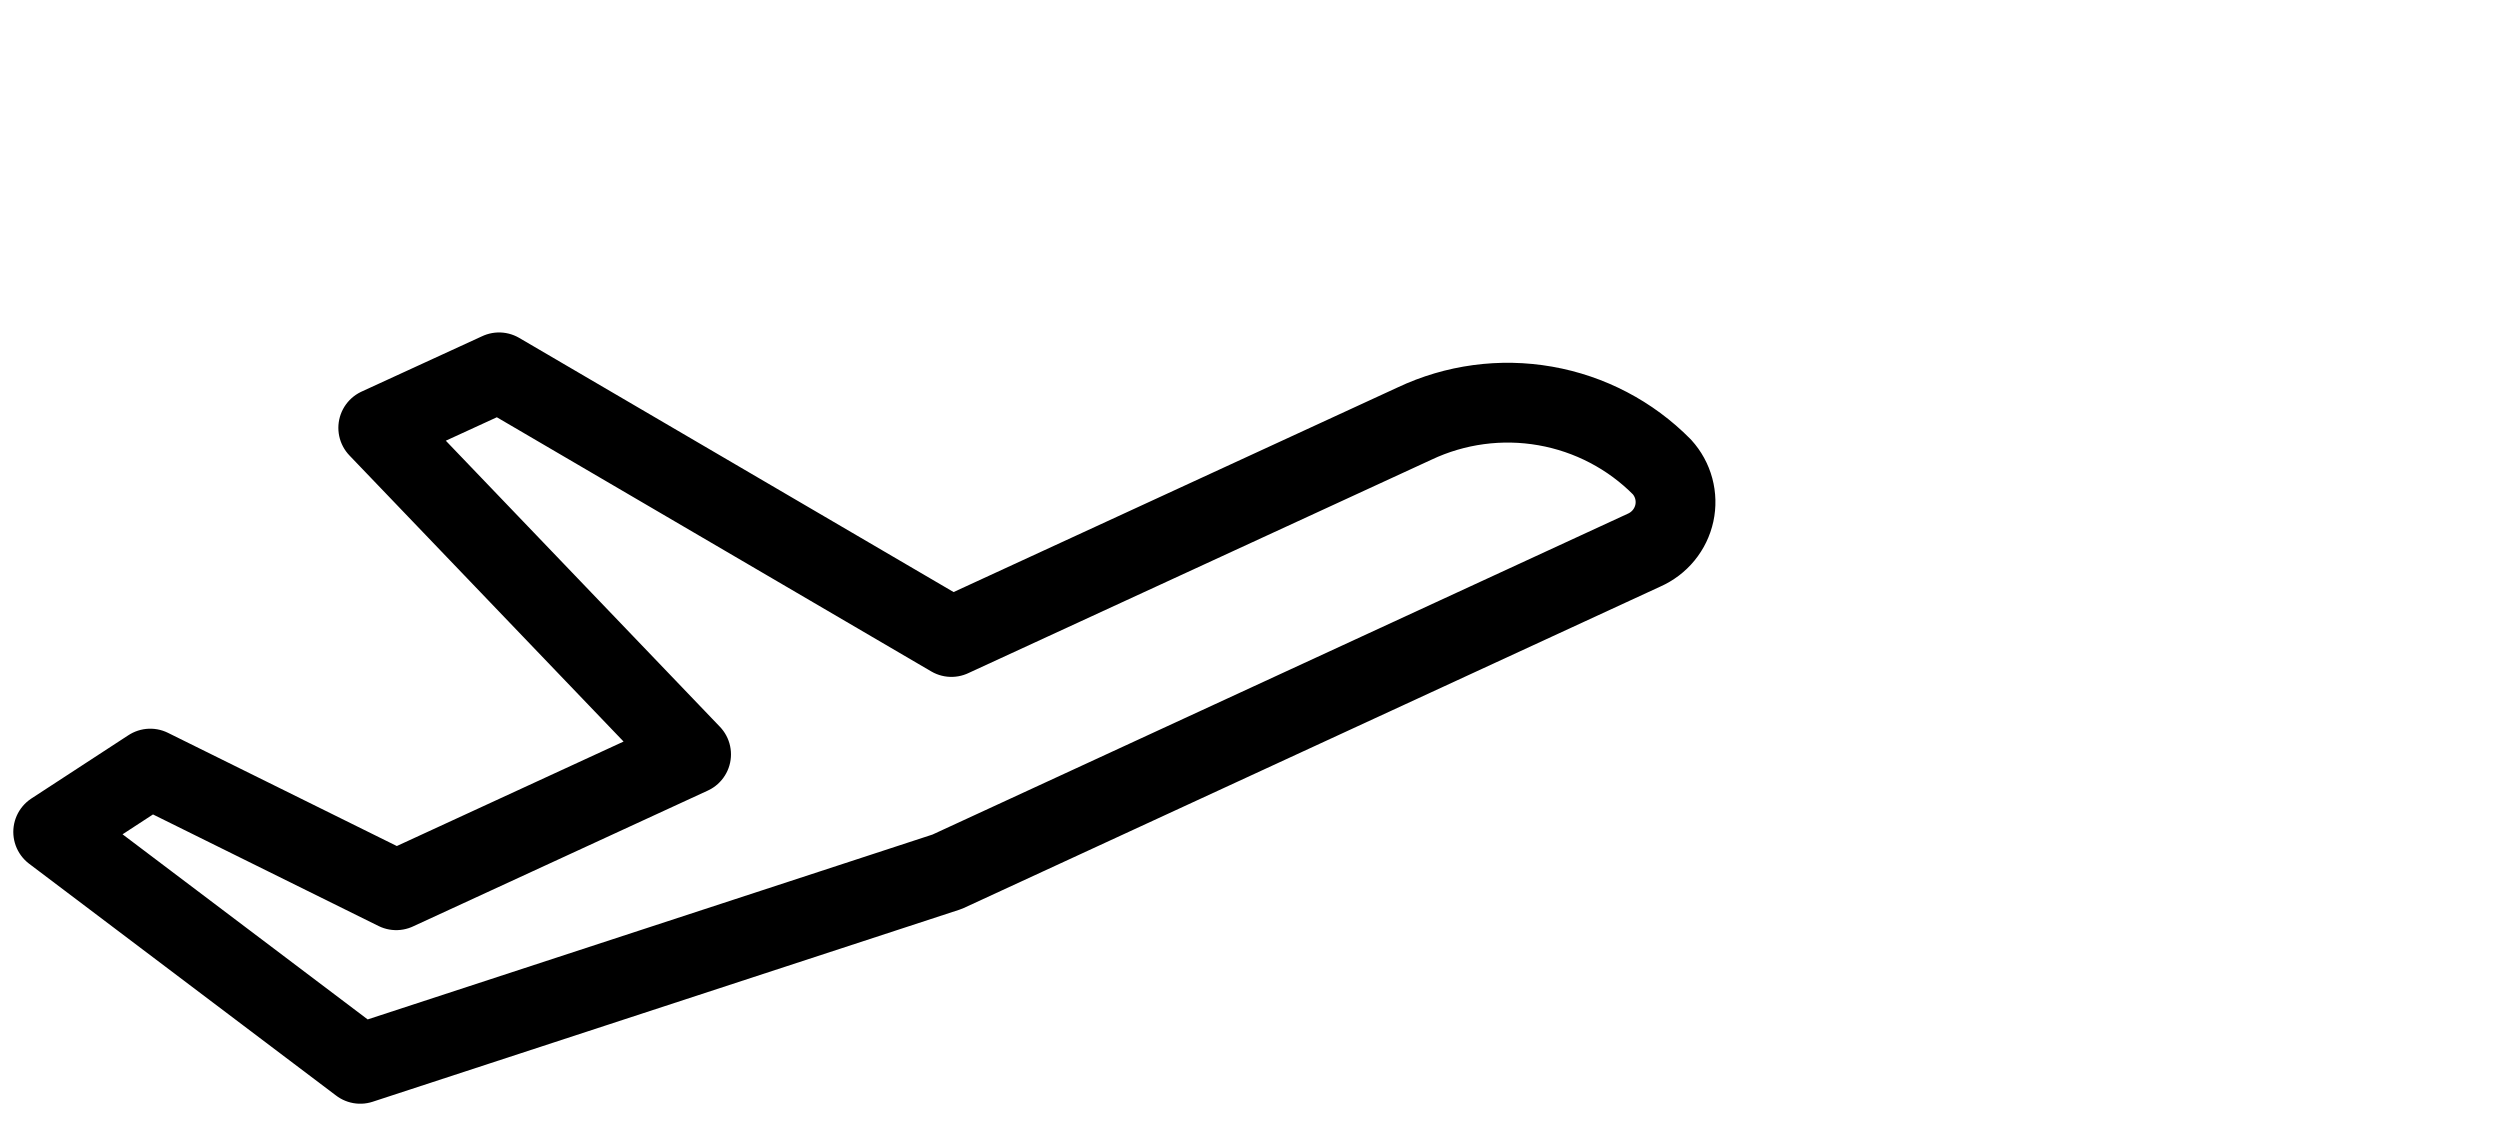 <svg width="94" height="43" viewBox="0 0 94 43" fill="none" xmlns="http://www.w3.org/2000/svg">
<path d="M53.187 15.926L35.773 23.951L18.765 14L14.222 16.087L25.985 28.364L14.898 33.473L5.65 28.899L2 31.28L13.546 40L35.611 32.778L61.813 20.687C62.101 20.56 62.355 20.368 62.553 20.126C62.752 19.883 62.89 19.598 62.956 19.293C63.022 18.988 63.014 18.671 62.933 18.37C62.852 18.068 62.699 17.79 62.489 17.558C61.305 16.359 59.771 15.557 58.103 15.264C56.435 14.971 54.716 15.203 53.187 15.926V15.926Z" stroke="black" stroke-width="3" stroke-linecap="round" stroke-linejoin="round"/>
</svg>
